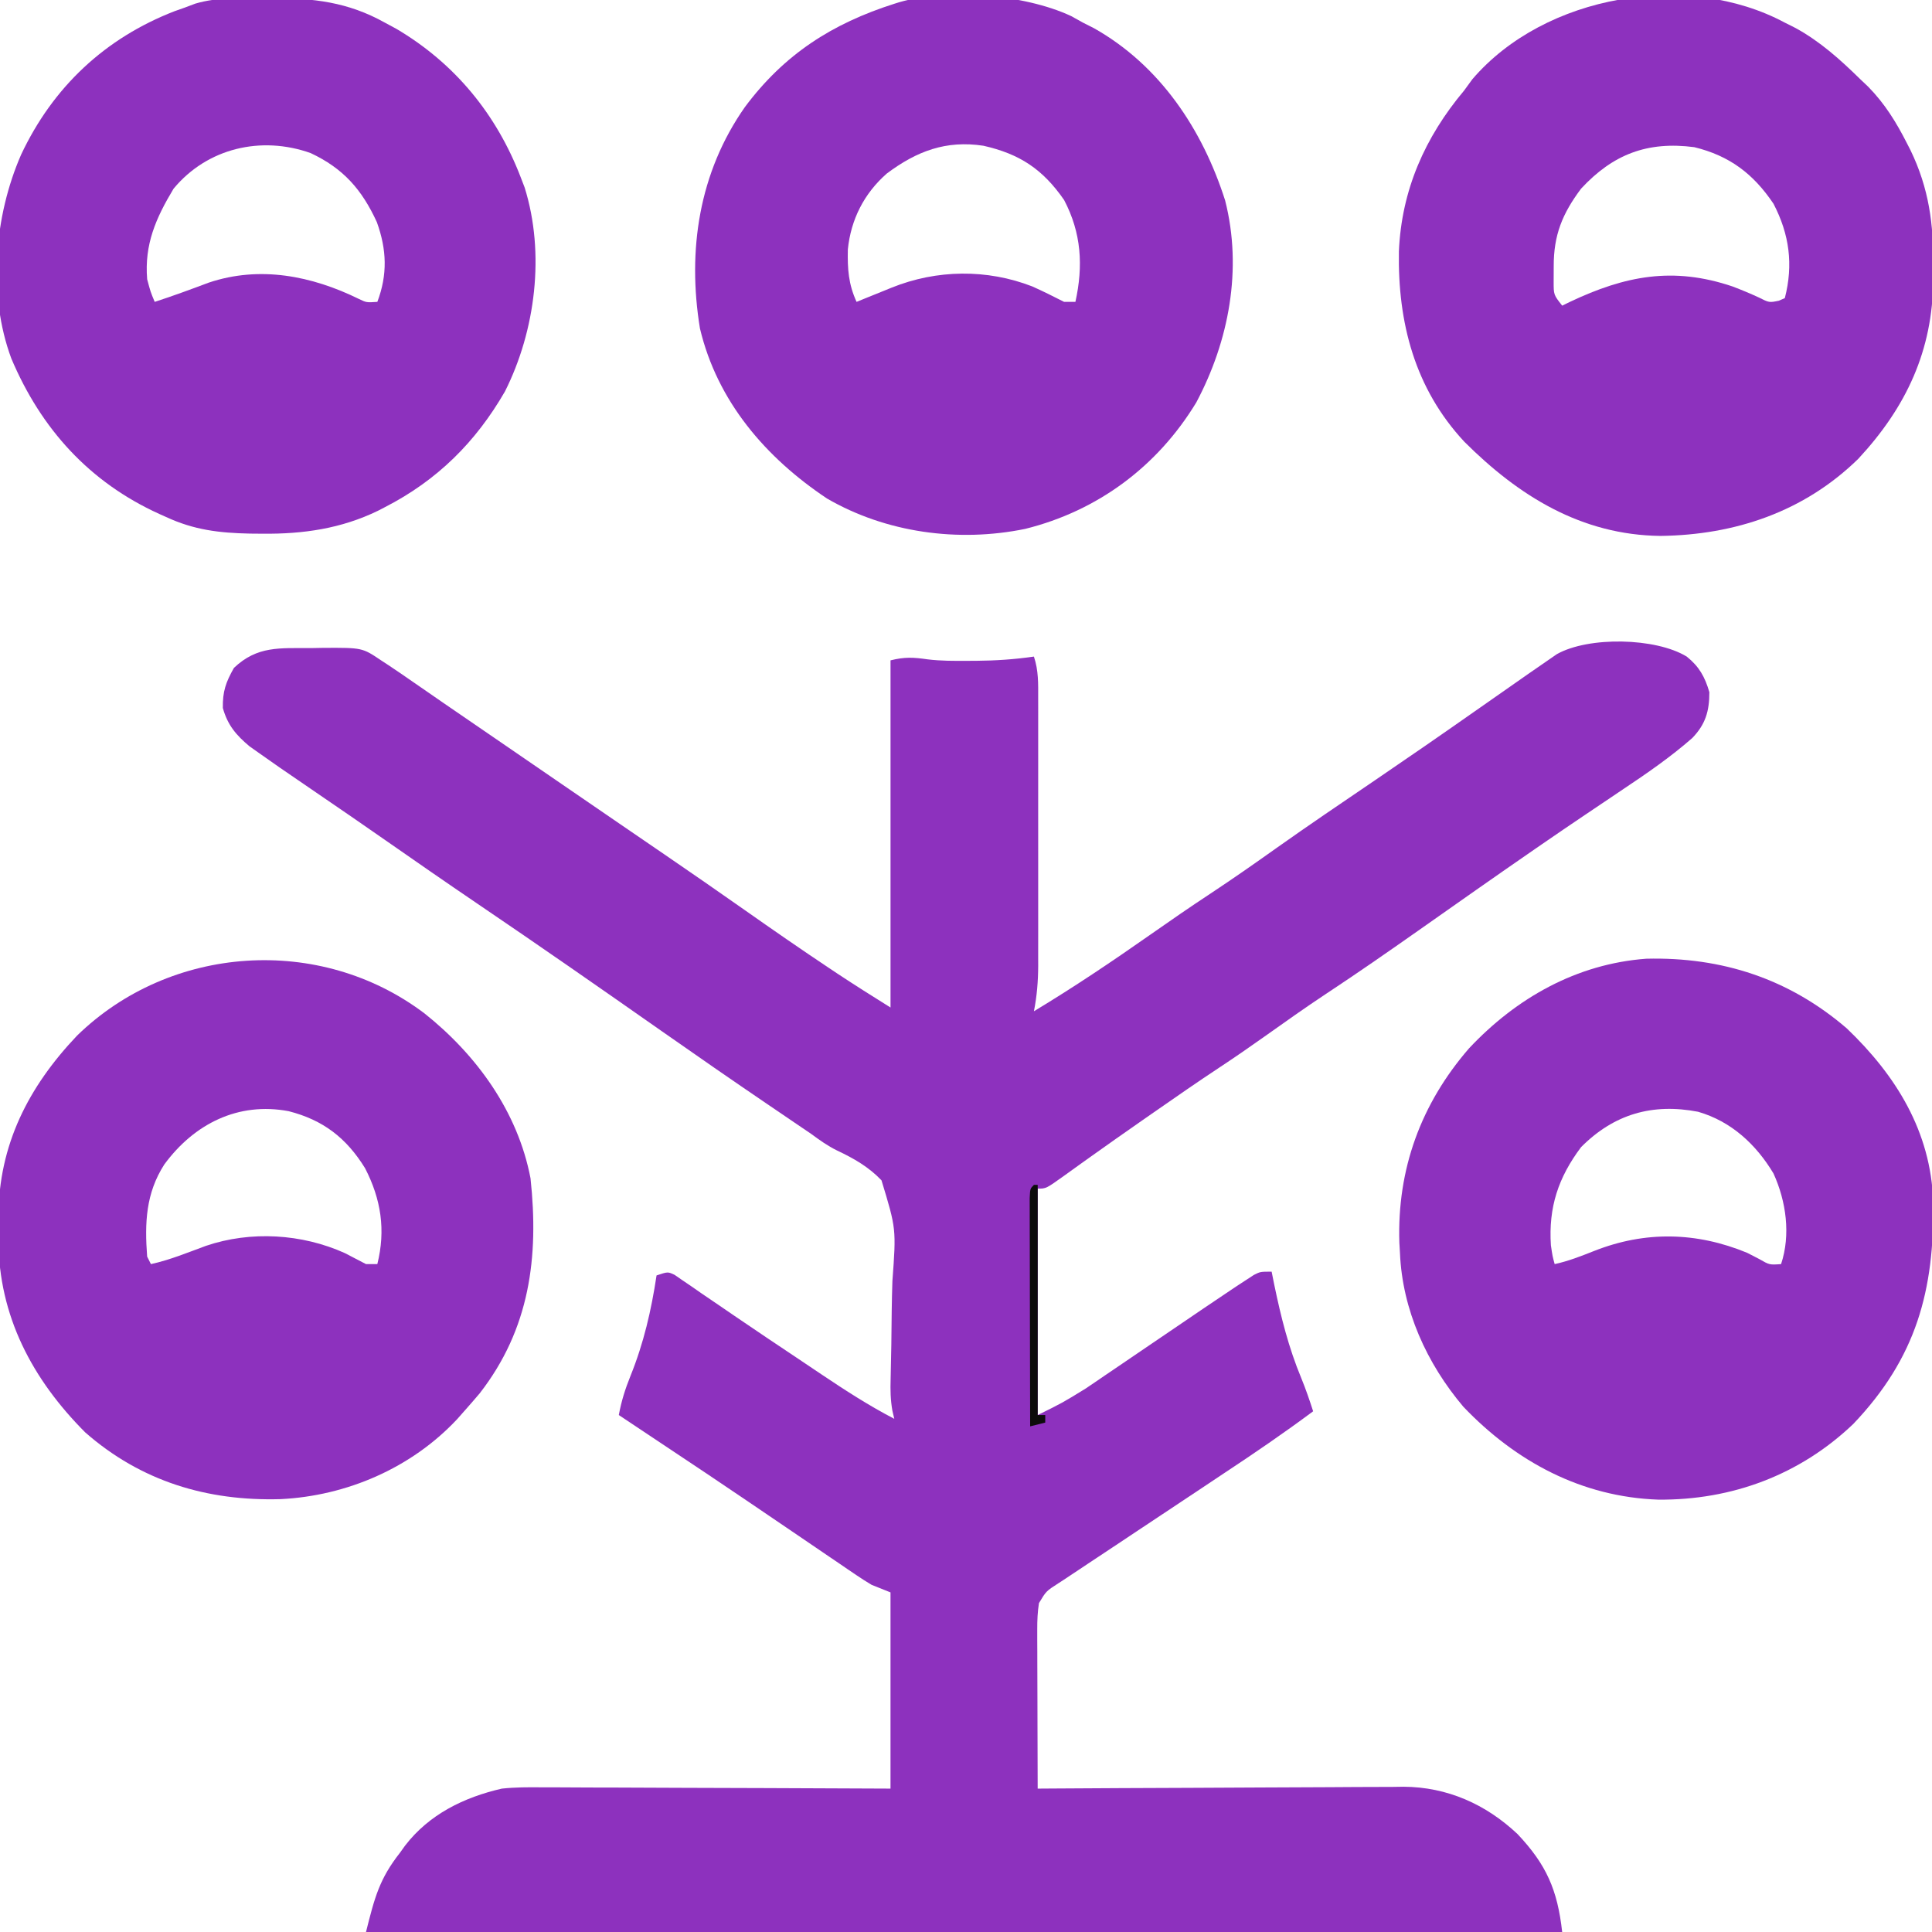 <?xml version="1.0" encoding="UTF-8"?>
<svg version="1.1" viewBox="0 0 512 512" xmlns="http://www.w3.org/2000/svg">
<path transform="translate(447,174)" d="m0 0c3.287 2.639 4.814 5.361 6 9.438 0 5.055-1.038 8.532-4.529 12.146-5.81 5.09-12.052 9.384-18.47 13.667-1.123 0.756-2.246 1.512-3.368 2.269-2.211 1.491-4.424 2.979-6.638 4.466-3.784 2.546-7.551 5.116-11.307 7.703-0.926 0.637-0.926 0.637-1.87 1.287-10.382 7.16-20.695 14.421-31.009 21.678-8.036 5.649-16.091 11.249-24.292 16.657-5.552 3.677-10.978 7.524-16.406 11.38-3.875 2.748-7.769 5.447-11.736 8.061-5.919 3.908-11.741 7.949-17.562 12-0.991 0.689-1.982 1.379-3.003 2.089-4.685 3.265-9.359 6.544-14.005 9.864-0.785 0.56-1.57 1.12-2.378 1.696-1.461 1.045-2.92 2.093-4.375 3.147-4.832 3.454-4.832 3.454-7.052 3.454v60c6.602-3.263 6.602-3.263 12.729-7.037 0.834-0.564 1.669-1.128 2.529-1.71 0.874-0.598 1.748-1.196 2.649-1.812 0.924-0.626 1.848-1.252 2.8-1.897 2.934-1.989 5.864-3.985 8.793-5.981 2.93-1.992 5.861-3.982 8.793-5.971 1.818-1.234 3.634-2.469 5.449-3.706 2.412-1.64 4.831-3.268 7.257-4.885 0.755-0.504 1.51-1.008 2.288-1.527 0.707-0.459 1.415-0.918 2.143-1.391 0.927-0.606 0.927-0.606 1.874-1.223 1.695-0.859 1.695-0.859 4.695-0.859 0.231 1.149 0.461 2.297 0.699 3.481 1.778 8.565 3.79 16.626 7.152 24.723 1.189 2.895 2.188 5.819 3.148 8.797-7.702 5.733-15.587 11.121-23.597 16.409-3.776 2.501-7.543 5.017-11.31 7.531-3.392 2.263-6.788 4.522-10.19 6.769-3.415 2.256-6.821 4.523-10.224 6.797-1.391 0.927-2.786 1.85-4.183 2.769-2.055 1.353-4.101 2.721-6.144 4.092-0.939 0.611-0.939 0.611-1.897 1.234-3.213 2.065-3.213 2.065-5.118 5.239-0.366 2.346-0.457 4.553-0.451 6.928 7.553e-5 0.941 1.5106e-4 1.881 2.2888e-4 2.85 0.005 1.007 0.01 2.015 0.016 3.053 0.001 1.038 0.003 2.075 0.004 3.144 0.006 3.311 0.018 6.623 0.031 9.934 0.005 2.246 0.01 4.492 0.014 6.738 0.011 5.504 0.028 11.008 0.049 16.512 1.291-0.009 2.582-0.018 3.912-0.027 12.196-0.081 24.392-0.141 36.589-0.18 6.27-0.021 12.539-0.049 18.808-0.095 6.056-0.044 12.112-0.067 18.168-0.078 2.305-0.007 4.609-0.022 6.914-0.043 3.241-0.029 6.48-0.033 9.721-0.031 0.942-0.014 1.885-0.029 2.855-0.044 11.567 0.071 21.807 4.633 30.192 12.533 7.663 8.121 10.6 14.806 11.84 25.965h-317c2.289-9.155 3.556-14.068 9-21 0.661-0.922 0.661-0.922 1.336-1.863 6.387-8.326 15.626-12.833 25.664-15.137 3.54-0.375 7.033-0.382 10.59-0.341 1.006-4.3808e-4 2.012-8.7616e-4 3.049-0.001 3.29 0.002 6.579 0.025 9.869 0.049 2.295 0.006 4.59 0.01 6.885 0.013 6.014 0.011 12.027 0.041 18.041 0.074 7.23 0.036 14.459 0.05 21.689 0.067 10.959 0.029 21.918 0.087 32.877 0.139v-52l-5-2c-1.344-0.796-2.662-1.636-3.954-2.515-1.113-0.753-1.113-0.753-2.25-1.52-0.793-0.543-1.585-1.085-2.402-1.644-0.838-0.568-1.676-1.136-2.54-1.721-2.684-1.82-5.363-3.647-8.042-5.474-2.623-1.783-5.247-3.564-7.871-5.346-1.741-1.182-3.482-2.365-5.222-3.548-7.843-5.328-15.727-10.593-23.624-15.839-3.701-2.46-7.398-4.927-11.095-7.393 0.667-3.644 1.679-6.878 3.07-10.318 3.535-8.755 5.518-17.366 6.93-26.682 3-1 3-1 4.792-0.146 0.673 0.464 1.346 0.929 2.04 1.407 0.784 0.532 1.568 1.065 2.376 1.613 0.859 0.598 1.719 1.196 2.604 1.812 1.886 1.284 3.773 2.568 5.66 3.852 1.034 0.708 2.068 1.416 3.133 2.146 5.692 3.891 11.426 7.721 17.159 11.55 1.949 1.304 3.894 2.613 5.84 3.922 6.314 4.236 12.638 8.335 19.395 11.843-0.166-0.711-0.331-1.422-0.502-2.154-0.506-2.894-0.557-5.446-0.465-8.38 0.159-6.056 0.238-12.108 0.289-18.165 0.036-2.607 0.096-5.214 0.183-7.82 1.018-13.828 1.018-13.828-2.891-26.678-3.392-3.561-7.341-5.816-11.758-7.901-2.505-1.217-4.674-2.786-6.914-4.433-1.458-0.992-2.917-1.982-4.379-2.969-1.625-1.105-3.25-2.211-4.875-3.316-1.185-0.805-1.185-0.805-2.394-1.625-9.335-6.343-18.613-12.768-27.855-19.246-16.294-11.418-32.618-22.784-49.087-33.948-8.069-5.476-16.085-11.027-24.082-16.609-6.148-4.29-12.323-8.535-18.519-12.756-10.299-7.039-10.299-7.039-15.188-10.5-0.803-0.567-1.606-1.134-2.434-1.719-3.568-2.985-5.816-5.653-7.066-10.156-0.076-4.386 0.782-6.817 2.938-10.625 6.205-5.894 12.201-5.213 20.312-5.25 1.129-0.021 2.257-0.041 3.42-0.062 10.276-0.048 10.276-0.048 15.268 3.312 0.634 0.414 1.268 0.829 1.921 1.256 2.28 1.507 4.524 3.058 6.767 4.619 1.698 1.172 3.396 2.344 5.094 3.516 0.865 0.599 1.73 1.198 2.621 1.815 4.084 2.822 8.185 5.62 12.285 8.42 6.425 4.394 12.842 8.799 19.255 13.211 5.18 3.563 10.368 7.115 15.558 10.664 3.167 2.166 6.333 4.333 9.5 6.5 0.686 0.469 1.371 0.938 2.078 1.421 7.111 4.868 14.199 9.766 21.248 14.724 7.423 5.219 14.875 10.384 22.425 15.417 0.714 0.476 1.428 0.952 2.164 1.443 4.65 3.083 9.35 6.034 14.086 8.994v-92c3.774-0.943 6.061-0.81 9.832-0.267 3.534 0.435 7.049 0.414 10.605 0.392 0.739-0.002 1.478-0.004 2.24-0.006 5.17-0.041 10.201-0.374 15.323-1.119 1.241 3.722 1.139 7.172 1.129 11.048 0.003 1.23 0.003 1.23 0.005 2.484 0.004 2.714 0.001 5.429-0.002 8.143 6.7358e-4 1.887 0.002 3.774 0.003 5.661 0.001 3.959-6.7215e-4 7.917-0.005 11.876-0.006 5.067-0.002 10.135 0.004 15.202 0.004 3.899 0.002 7.798-1.2779e-4 11.697-6.6602e-4 1.868 1.4776e-4 3.736 0.002 5.604 0.003 2.616-0.001 5.232-0.007 7.848 0.002 0.769 0.004 1.537 0.006 2.329-0.016 4.141-0.327 8.045-1.135 12.107 10.466-6.319 20.555-13.085 30.563-20.104 5.395-3.783 10.809-7.521 16.312-11.146 5.852-3.861 11.582-7.875 17.296-11.936 8.673-6.149 17.481-12.099 26.274-18.075 8.77-5.966 17.498-11.988 26.179-18.083 4.12-2.892 8.248-5.774 12.376-8.655 0.651-0.457 1.303-0.913 1.974-1.384 1.648-1.152 3.305-2.291 4.963-3.429 0.875-0.605 1.75-1.209 2.652-1.832 8.418-4.734 26.186-4.385 34.41 0.645z" fill="#8d31be"/>
<path transform="translate(112.48 268.55)" d="m0 0c13.83 11.004 24.75 26.064 28.113 43.715 2.25 20.904-0.201 39.917-13.473 56.988-1.355 1.601-2.729 3.185-4.125 4.75-0.628 0.71-1.256 1.421-1.902 2.152-12.097 12.888-29.211 20.276-46.758 21.133-19.441 0.551-36.942-4.707-51.746-17.684-13.979-14.021-22.929-30.786-23.004-50.957 0.012-1.038 0.023-2.075 0.035-3.144-0.012-1.038-0.023-2.075-0.035-3.144 0.071-18.979 7.957-34.347 20.836-47.91 24.701-24.079 64.318-26.852 92.059-5.898zm-68.938 40.043c-4.912 7.652-5.214 15.474-4.547 24.41l1 2c5.022-1.102 9.775-3.072 14.59-4.844 11.88-4.028 25.388-3.223 36.828 1.934 1.868 0.956 3.726 1.931 5.582 2.91h3c2.255-9.02 0.985-17.224-3.254-25.426-4.937-8.005-11.104-12.772-20.242-15.102-13.353-2.521-25.023 3.322-32.957 14.117z" fill="#8d31be"/>
<path transform="translate(489.37 272.49)" d="m0 0c13.171 12.566 22.297 27.416 22.945 45.871 0.363 23.599-4.478 41.483-21.188 59.016-14.164 13.507-32.198 20.207-51.66 20.044-20.295-0.71-37.728-10.034-51.653-24.607-9.707-11.462-16.191-25.697-16.812-40.812l-0.156-2.656c-0.628-19.484 5.714-36.816 18.469-51.531 12.537-13.339 28.478-22.375 46.977-23.746 20.043-0.491 37.818 5.319 53.078 18.422zm-70.367 31.512c-6.052 8.057-8.656 15.965-8 26 0.425 2.891 0.425 2.891 1 5 3.658-0.789 7.024-2.129 10.5-3.5 13.464-5.311 27.051-5.047 40.5 0.5 1.572 0.81 1.572 0.81 3.176 1.637 2.752 1.581 2.752 1.581 5.824 1.363 2.592-7.776 1.351-16.631-2-24-4.616-7.731-11.218-13.843-20-16.375-12.061-2.317-22.267 0.592-31 9.375z" fill="#8d31be"/>
<path transform="translate(473,6)" d="m0 0c0.932 0.468 1.864 0.936 2.824 1.418 6.532 3.571 11.883 8.393 17.176 13.582l2.125 2.016c4.378 4.481 7.366 9.317 10.188 14.859 0.488 0.953 0.488 0.953 0.987 1.926 4.89 10.109 6.169 19.666 6.013 30.824 0.003 1.163 0.006 2.325 0.01 3.523-0.117 18.75-7.153 33.762-19.85 47.434-14.373 14.056-32.681 20.196-52.427 20.441-20.977-0.235-37.588-10.591-51.979-24.953-13.135-14.1-17.67-31.585-17.344-50.449 0.689-16.236 6.896-30.253 17.277-42.621 0.722-0.99 1.444-1.98 2.188-3 19.249-22.488 57.102-28.791 82.812-15zm-54 44c-4.944 6.6-7.283 12.284-7.25 20.625-0.005 1.312-0.01 2.624-0.016 3.977-0.003 3.525-0.003 3.525 2.266 6.398 1-0.489 1-0.489 2.019-0.988 14.666-6.953 27.384-9.411 43.094-4.106 2.364 0.896 4.655 1.85 6.949 2.906 2.793 1.408 2.793 1.408 5.375 0.875l1.562-0.688c2.29-8.875 1.215-16.878-3-25-5.349-7.95-11.657-12.719-21-15-12.419-1.612-21.536 1.871-30 11z" fill="#8d31be"/>
<path transform="translate(69.875 -.5)" d="m0 0c0.697-0.002 1.394-0.005 2.112-0.007 11.068 0.015 20.185 1.023 30.013 6.507 1.003 0.541 2.006 1.083 3.039 1.641 15.479 9.125 26.552 22.639 32.961 39.359 0.34 0.884 0.681 1.769 1.031 2.68 5.468 17.467 2.885 37.976-5.219 54.07-7.76 13.445-17.951 23.537-31.75 30.625-0.929 0.483-0.929 0.483-1.877 0.975-9.777 4.75-19.845 6.194-30.623 6.087-1.097-0.009-2.195-0.018-3.326-0.027-8.12-0.174-14.8-0.951-22.237-4.41-0.589-0.263-1.178-0.526-1.785-0.797-18.514-8.412-31.316-22.525-39.215-41.203-6.287-16.95-4.544-37.692 2.602-54.027 8.41-17.876 22.202-30.844 40.645-38 1.363-0.481 1.363-0.481 2.754-0.973 0.906-0.342 1.813-0.683 2.747-1.035 5.903-1.75 12.013-1.452 18.128-1.465zm-23.875 50.5c-4.704 7.819-7.76 14.774-7 24 0.898 3.368 0.898 3.368 2 6 4.825-1.565 9.569-3.313 14.316-5.098 13.541-4.553 27.308-1.807 39.809 4.328 2 0.959 2 0.959 4.875 0.77 2.734-7.237 2.501-13.839-0.129-21.129-3.976-8.656-8.904-14.255-17.559-18.309-13.1-4.649-27.377-1.335-36.312 9.438z" fill="#8d31be"/>
<path transform="translate(283.85 4.254)" d="m0 0c1.558 0.864 1.558 0.864 3.148 1.746 0.956 0.483 1.913 0.967 2.898 1.465 17.529 9.869 28.791 26.87 34.781 45.668 4.621 18.167 1.012 37.244-7.648 53.52-10.288 16.955-26.103 28.733-45.355 33.512-17.715 3.638-36.889 1.016-52.512-8.055-16.219-10.813-29.079-25.72-33.668-45.074-3.381-20.685-0.274-41.31 11.922-58.676 10.403-13.956 23.072-22.102 39.582-27.359 13.136-4.379 34.477-2.558 46.852 3.254zm-48.852 41.746c-5.998 5.265-9.52 12.19-10.312 20.133-0.102 5.172 0.148 9.114 2.312 13.867 1.555-0.632 1.555-0.632 3.141-1.277 1.37-0.554 2.74-1.107 4.109-1.66 0.682-0.278 1.364-0.556 2.066-0.842 11.913-4.8 25.237-4.982 37.258-0.311 2.852 1.281 5.644 2.663 8.426 4.09h3c2.105-9.55 1.601-18.25-3-27-5.662-8.181-11.788-12.204-21.375-14.375-9.926-1.506-17.684 1.426-25.625 7.375z" fill="#8d31be"/>
<path transform="translate(274,314)" d="m0 0h1v61h2v2l-4 1c-0.023-8.197-0.041-16.394-0.052-24.591-0.005-3.806-0.012-7.612-0.024-11.417-0.011-3.67-0.017-7.34-0.019-11.01-0.002-1.403-0.005-2.806-0.011-4.209-0.007-1.959-0.008-3.918-0.008-5.876-0.002-1.117-0.004-2.234-0.007-3.385 0.12-2.512 0.12-2.512 1.12-3.512z" fill="#0C0C0B"/>
</svg>
